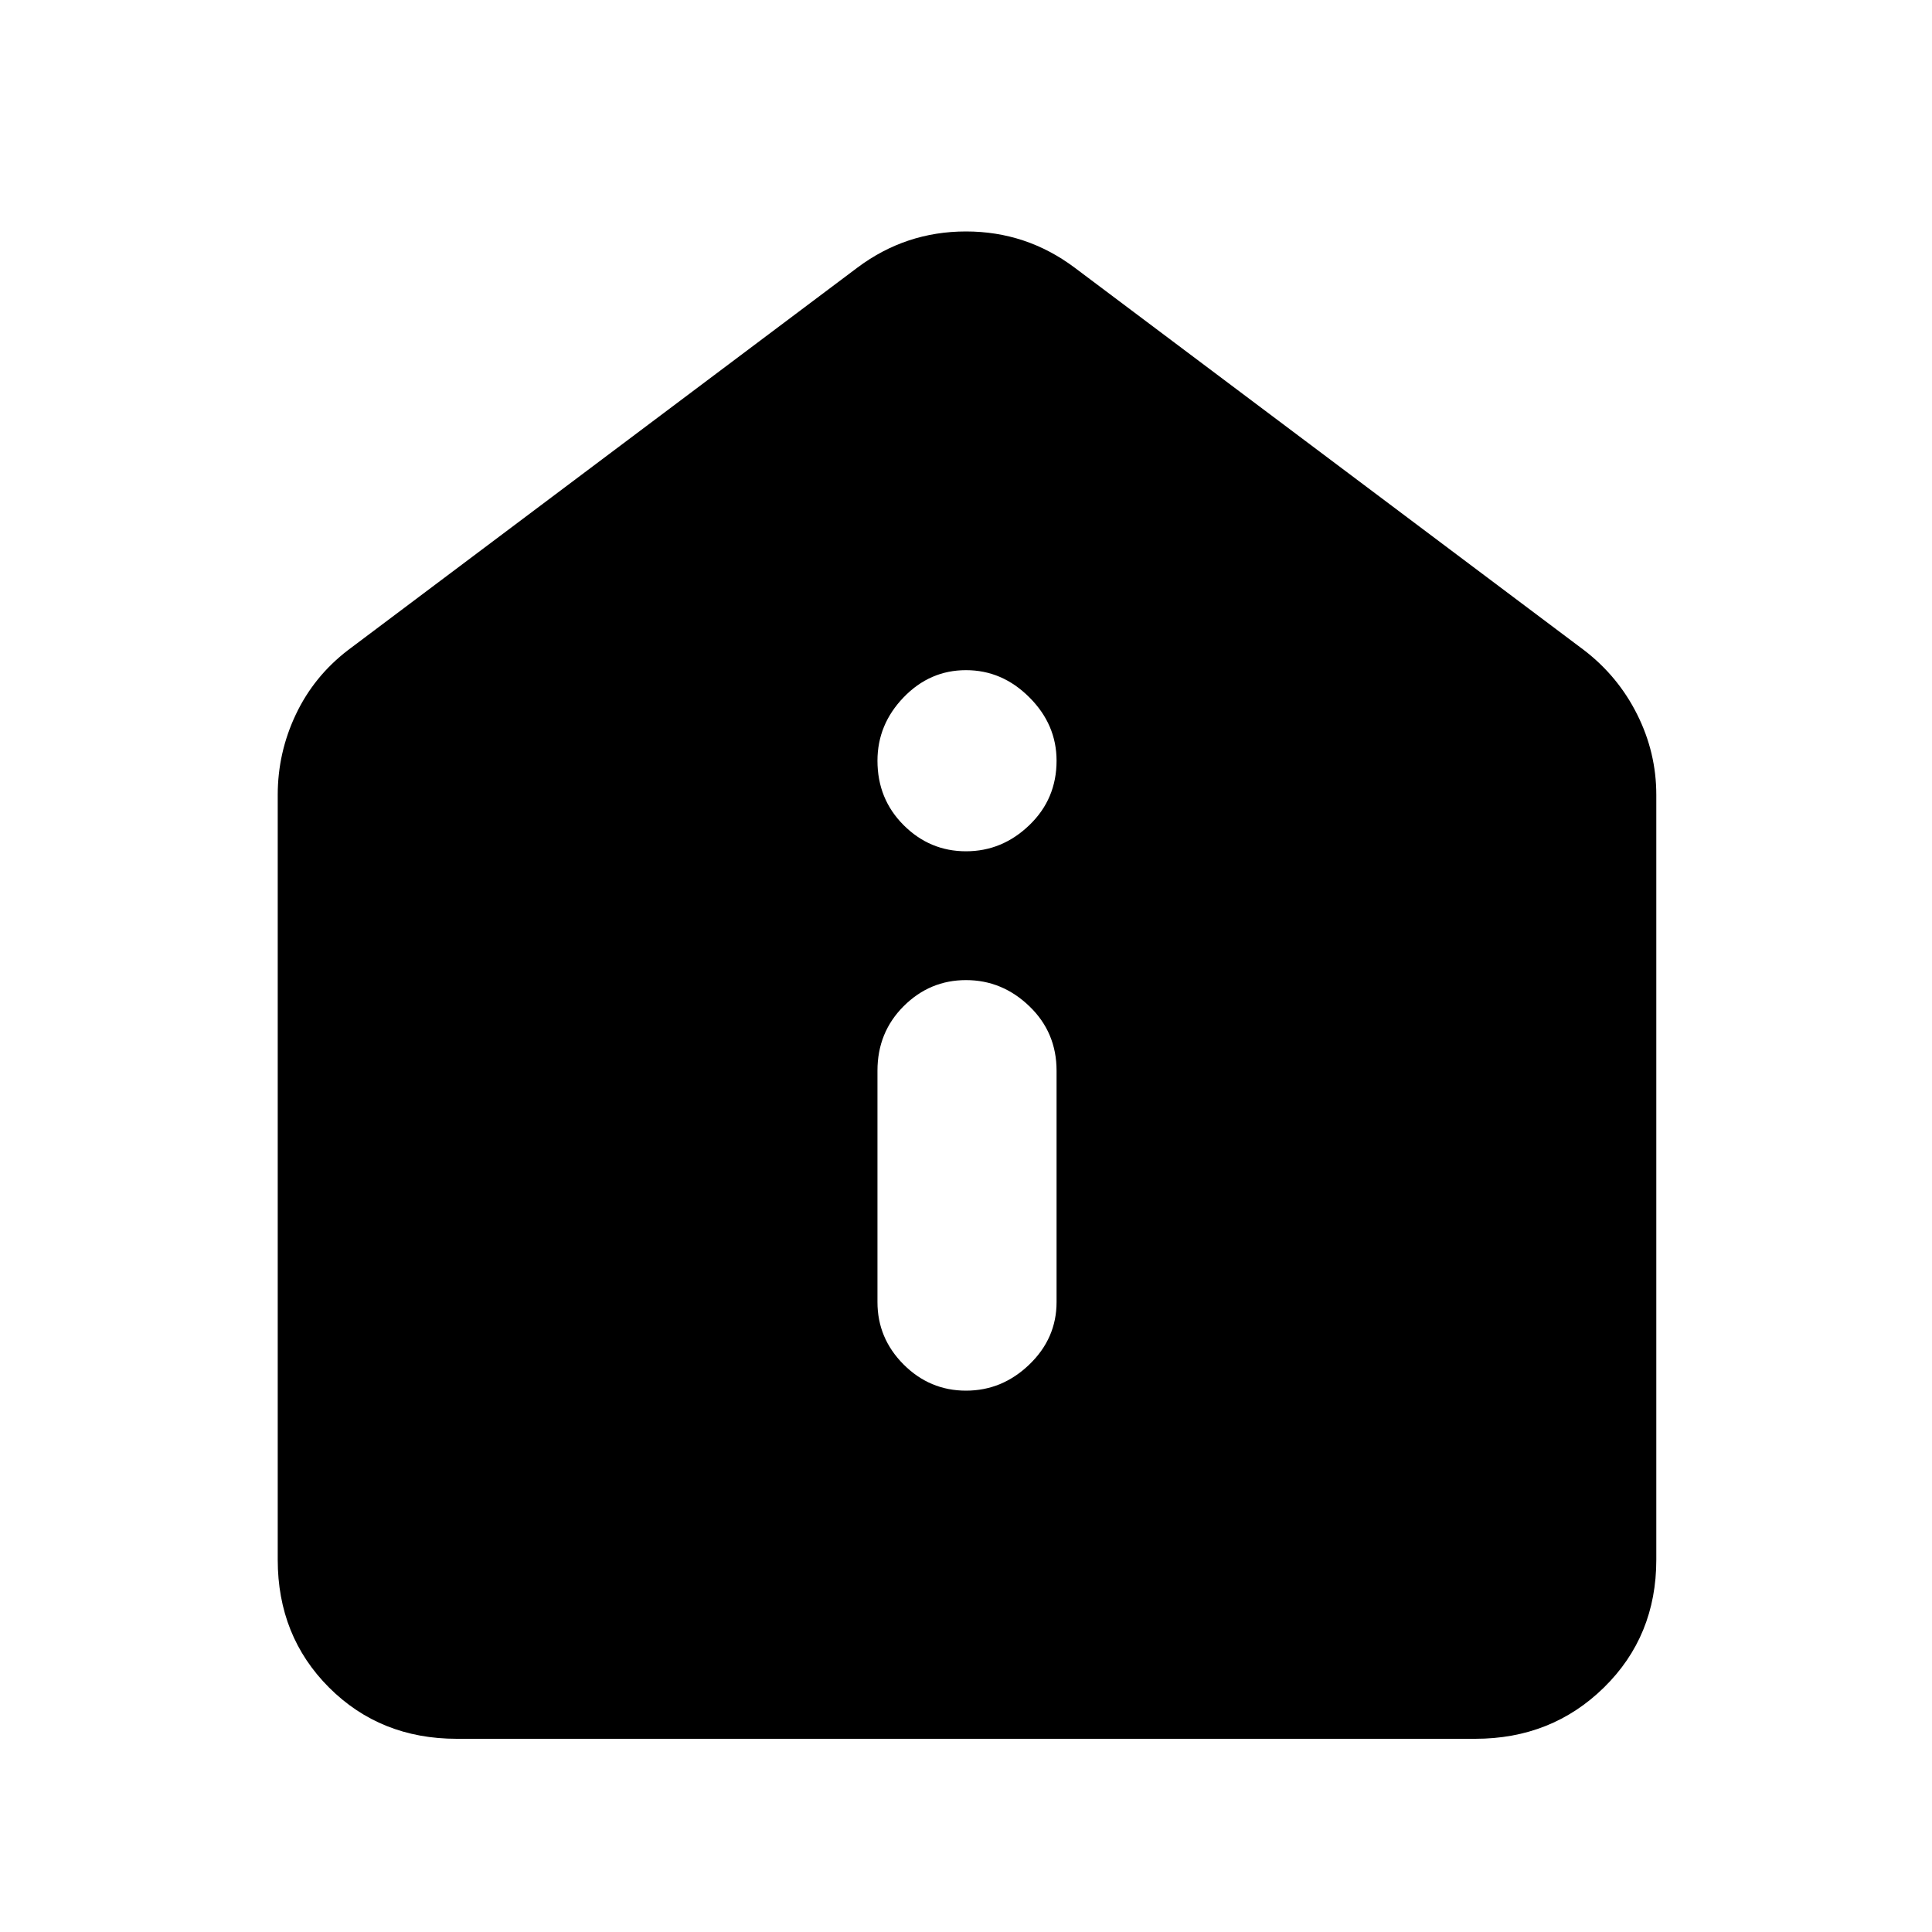 <svg xmlns="http://www.w3.org/2000/svg" height="40" width="40"><path d="M20 28.792q.75 0 1.312-.542.563-.542.563-1.292v-4.791q0-.792-.563-1.334-.562-.541-1.312-.541t-1.292.541q-.541.542-.541 1.334v4.791q0 .75.541 1.292.542.542 1.292.542Zm0-11.167q.75 0 1.312-.542.563-.541.563-1.333 0-.75-.563-1.312-.562-.563-1.312-.563t-1.292.563q-.541.562-.541 1.312 0 .792.541 1.333.542.542 1.292.542ZM9.458 36q-1.583 0-2.646-1.062-1.062-1.063-1.062-2.646V16.458q0-.875.375-1.666Q6.5 14 7.208 13.458L17.75 5.542q1-.75 2.25-.75t2.25.75l10.542 7.916q.708.542 1.104 1.334.396.791.396 1.666v15.834q0 1.583-1.084 2.646Q32.125 36 30.542 36Z"/></svg>